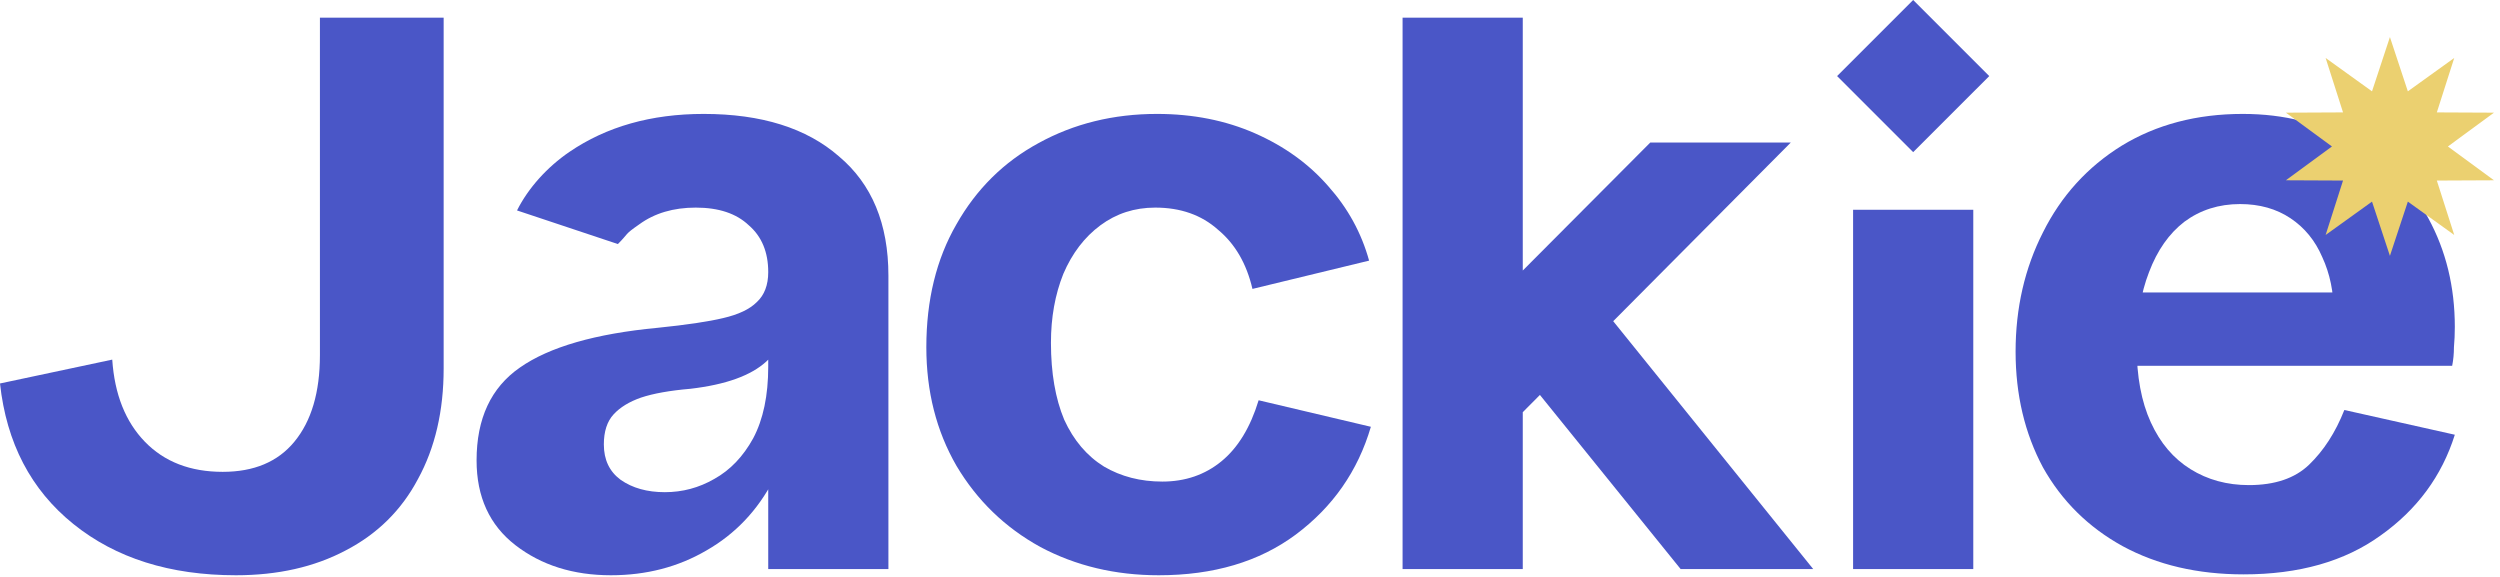 <svg width="195" height="45" viewBox="0 0 195 45" fill="none" xmlns="http://www.w3.org/2000/svg">
<path d="M175.001 44.801C171.416 44.801 168.268 44.065 165.557 42.595C162.891 41.124 160.823 39.079 159.353 36.46C157.928 33.794 157.216 30.784 157.216 27.429C157.216 24.029 157.928 20.927 159.353 18.123C160.777 15.274 162.822 13.022 165.488 11.368C168.199 9.713 171.347 8.886 174.932 8.886C178.195 8.886 181.067 9.621 183.549 11.092C186.076 12.517 188.029 14.493 189.408 17.02C190.787 19.548 191.476 22.374 191.476 25.499C191.476 26.051 191.453 26.579 191.407 27.085C191.407 27.59 191.361 28.073 191.269 28.532H163.558V22.811H186.168L181.894 27.705C181.986 26.602 182.032 25.499 182.032 24.396C182.032 22.788 181.733 21.34 181.136 20.053C180.584 18.767 179.757 17.756 178.654 17.02C177.551 16.285 176.242 15.917 174.725 15.917C173.071 15.917 171.623 16.377 170.382 17.296C169.187 18.215 168.268 19.525 167.625 21.225C166.981 22.88 166.66 24.81 166.66 27.016C166.66 29.36 167.027 31.336 167.763 32.944C168.498 34.553 169.532 35.77 170.865 36.597C172.197 37.425 173.714 37.838 175.414 37.838C177.436 37.838 178.999 37.31 180.102 36.253C181.251 35.15 182.17 33.725 182.859 31.979L191.476 33.909C190.465 37.126 188.535 39.745 185.685 41.768C182.882 43.79 179.321 44.801 175.001 44.801Z" fill="#4A56C7"/>
<path d="M90.383 44.87C86.983 44.87 83.904 44.134 81.146 42.664C78.389 41.147 76.206 39.033 74.598 36.322C73.035 33.61 72.254 30.531 72.254 27.085C72.254 23.408 73.035 20.214 74.598 17.503C76.16 14.745 78.297 12.632 81.008 11.161C83.766 9.644 86.845 8.886 90.246 8.886C93.049 8.886 95.6 9.392 97.897 10.403C100.195 11.414 102.102 12.792 103.619 14.539C105.135 16.239 106.192 18.169 106.79 20.329L97.691 22.535C97.231 20.559 96.335 19.019 95.002 17.916C93.715 16.767 92.084 16.193 90.108 16.193C88.499 16.193 87.075 16.653 85.834 17.572C84.593 18.491 83.628 19.755 82.939 21.363C82.295 22.972 81.974 24.764 81.974 26.74C81.974 29.084 82.318 31.083 83.008 32.737C83.743 34.346 84.777 35.563 86.11 36.391C87.442 37.172 88.959 37.563 90.659 37.563C92.451 37.563 93.991 37.034 95.278 35.977C96.565 34.92 97.53 33.335 98.173 31.221L106.928 33.289C105.917 36.735 103.963 39.539 101.068 41.699C98.219 43.813 94.657 44.87 90.383 44.87Z" fill="#4A56C7"/>
<path d="M59.922 21.225C59.922 19.663 59.416 18.445 58.405 17.572C57.44 16.653 56.061 16.193 54.269 16.193C52.523 16.193 51.052 16.63 49.857 17.503C48.662 18.33 49.069 18.162 48.195 19.036L40.328 16.414C41.202 14.665 42.691 13.024 44.411 11.85C47.307 9.874 50.799 8.886 54.889 8.886C59.393 8.886 62.909 9.989 65.436 12.195C68.01 14.355 69.296 17.457 69.296 21.501V44.387H59.922V21.225ZM47.651 44.87C44.71 44.87 42.228 44.088 40.206 42.526C38.184 40.963 37.173 38.757 37.173 35.908C37.173 32.645 38.299 30.233 40.551 28.67C42.849 27.062 46.434 26.028 51.305 25.568C53.557 25.338 55.257 25.086 56.406 24.81C57.601 24.534 58.474 24.12 59.025 23.569C59.623 23.017 59.922 22.236 59.922 21.225L61.576 23.224C61.576 25.43 60.978 27.085 59.784 28.188C58.589 29.291 56.613 30.003 53.855 30.325C52.247 30.462 50.96 30.692 49.995 31.014C49.076 31.336 48.364 31.772 47.858 32.324C47.353 32.875 47.1 33.656 47.1 34.667C47.1 35.862 47.536 36.781 48.41 37.425C49.329 38.068 50.478 38.39 51.856 38.39C53.235 38.39 54.522 38.045 55.717 37.356C56.957 36.666 57.968 35.609 58.75 34.185C59.531 32.714 59.922 30.853 59.922 28.601L62.265 29.153C62.265 32.278 61.622 35.035 60.335 37.425C59.094 39.814 57.348 41.653 55.096 42.939C52.89 44.226 50.409 44.87 47.651 44.87Z" fill="#4A56C7"/>
<path fill-rule="evenodd" clip-rule="evenodd" d="M109.401 1.378H118.776V21.101L128.722 11.117H139.682L125.83 25.053L141.43 44.387H131.09L120.113 30.805L118.776 32.15V44.387H109.401V1.378Z" fill="#4A56C7"/>
<path d="M18.405 44.87C13.258 44.87 9.03 43.537 5.722 40.871C2.413 38.206 0.506 34.553 0 29.911L8.755 28.05C8.938 30.761 9.789 32.898 11.305 34.461C12.822 36.023 14.844 36.804 17.371 36.804C19.807 36.804 21.668 36.023 22.955 34.461C24.288 32.852 24.954 30.6 24.954 27.705V1.378H34.605V28.739C34.605 32.048 33.938 34.92 32.606 37.356C31.319 39.791 29.435 41.653 26.953 42.939C24.517 44.226 21.668 44.87 18.405 44.87Z" fill="#4A56C7"/>
<path d="M144.541 16.362H153.916V44.387H144.541V16.362Z" fill="#4A56C7"/>
<path d="M155.162 5.934L149.228 0L143.294 5.934L149.228 11.868L155.162 5.934Z" fill="#4A56C7"/>
<path d="M186.414 2.892L187.812 7.124L191.43 4.522L190.073 8.767L194.529 8.788L190.937 11.425L194.529 14.062L190.073 14.083L191.43 18.328L187.812 15.726L186.414 19.957L185.017 15.726L181.399 18.328L182.756 14.083L178.299 14.062L181.892 11.425L178.299 8.788L182.756 8.767L181.399 4.522L185.017 7.124L186.414 2.892Z" fill="#EBD070"/>
</svg>
